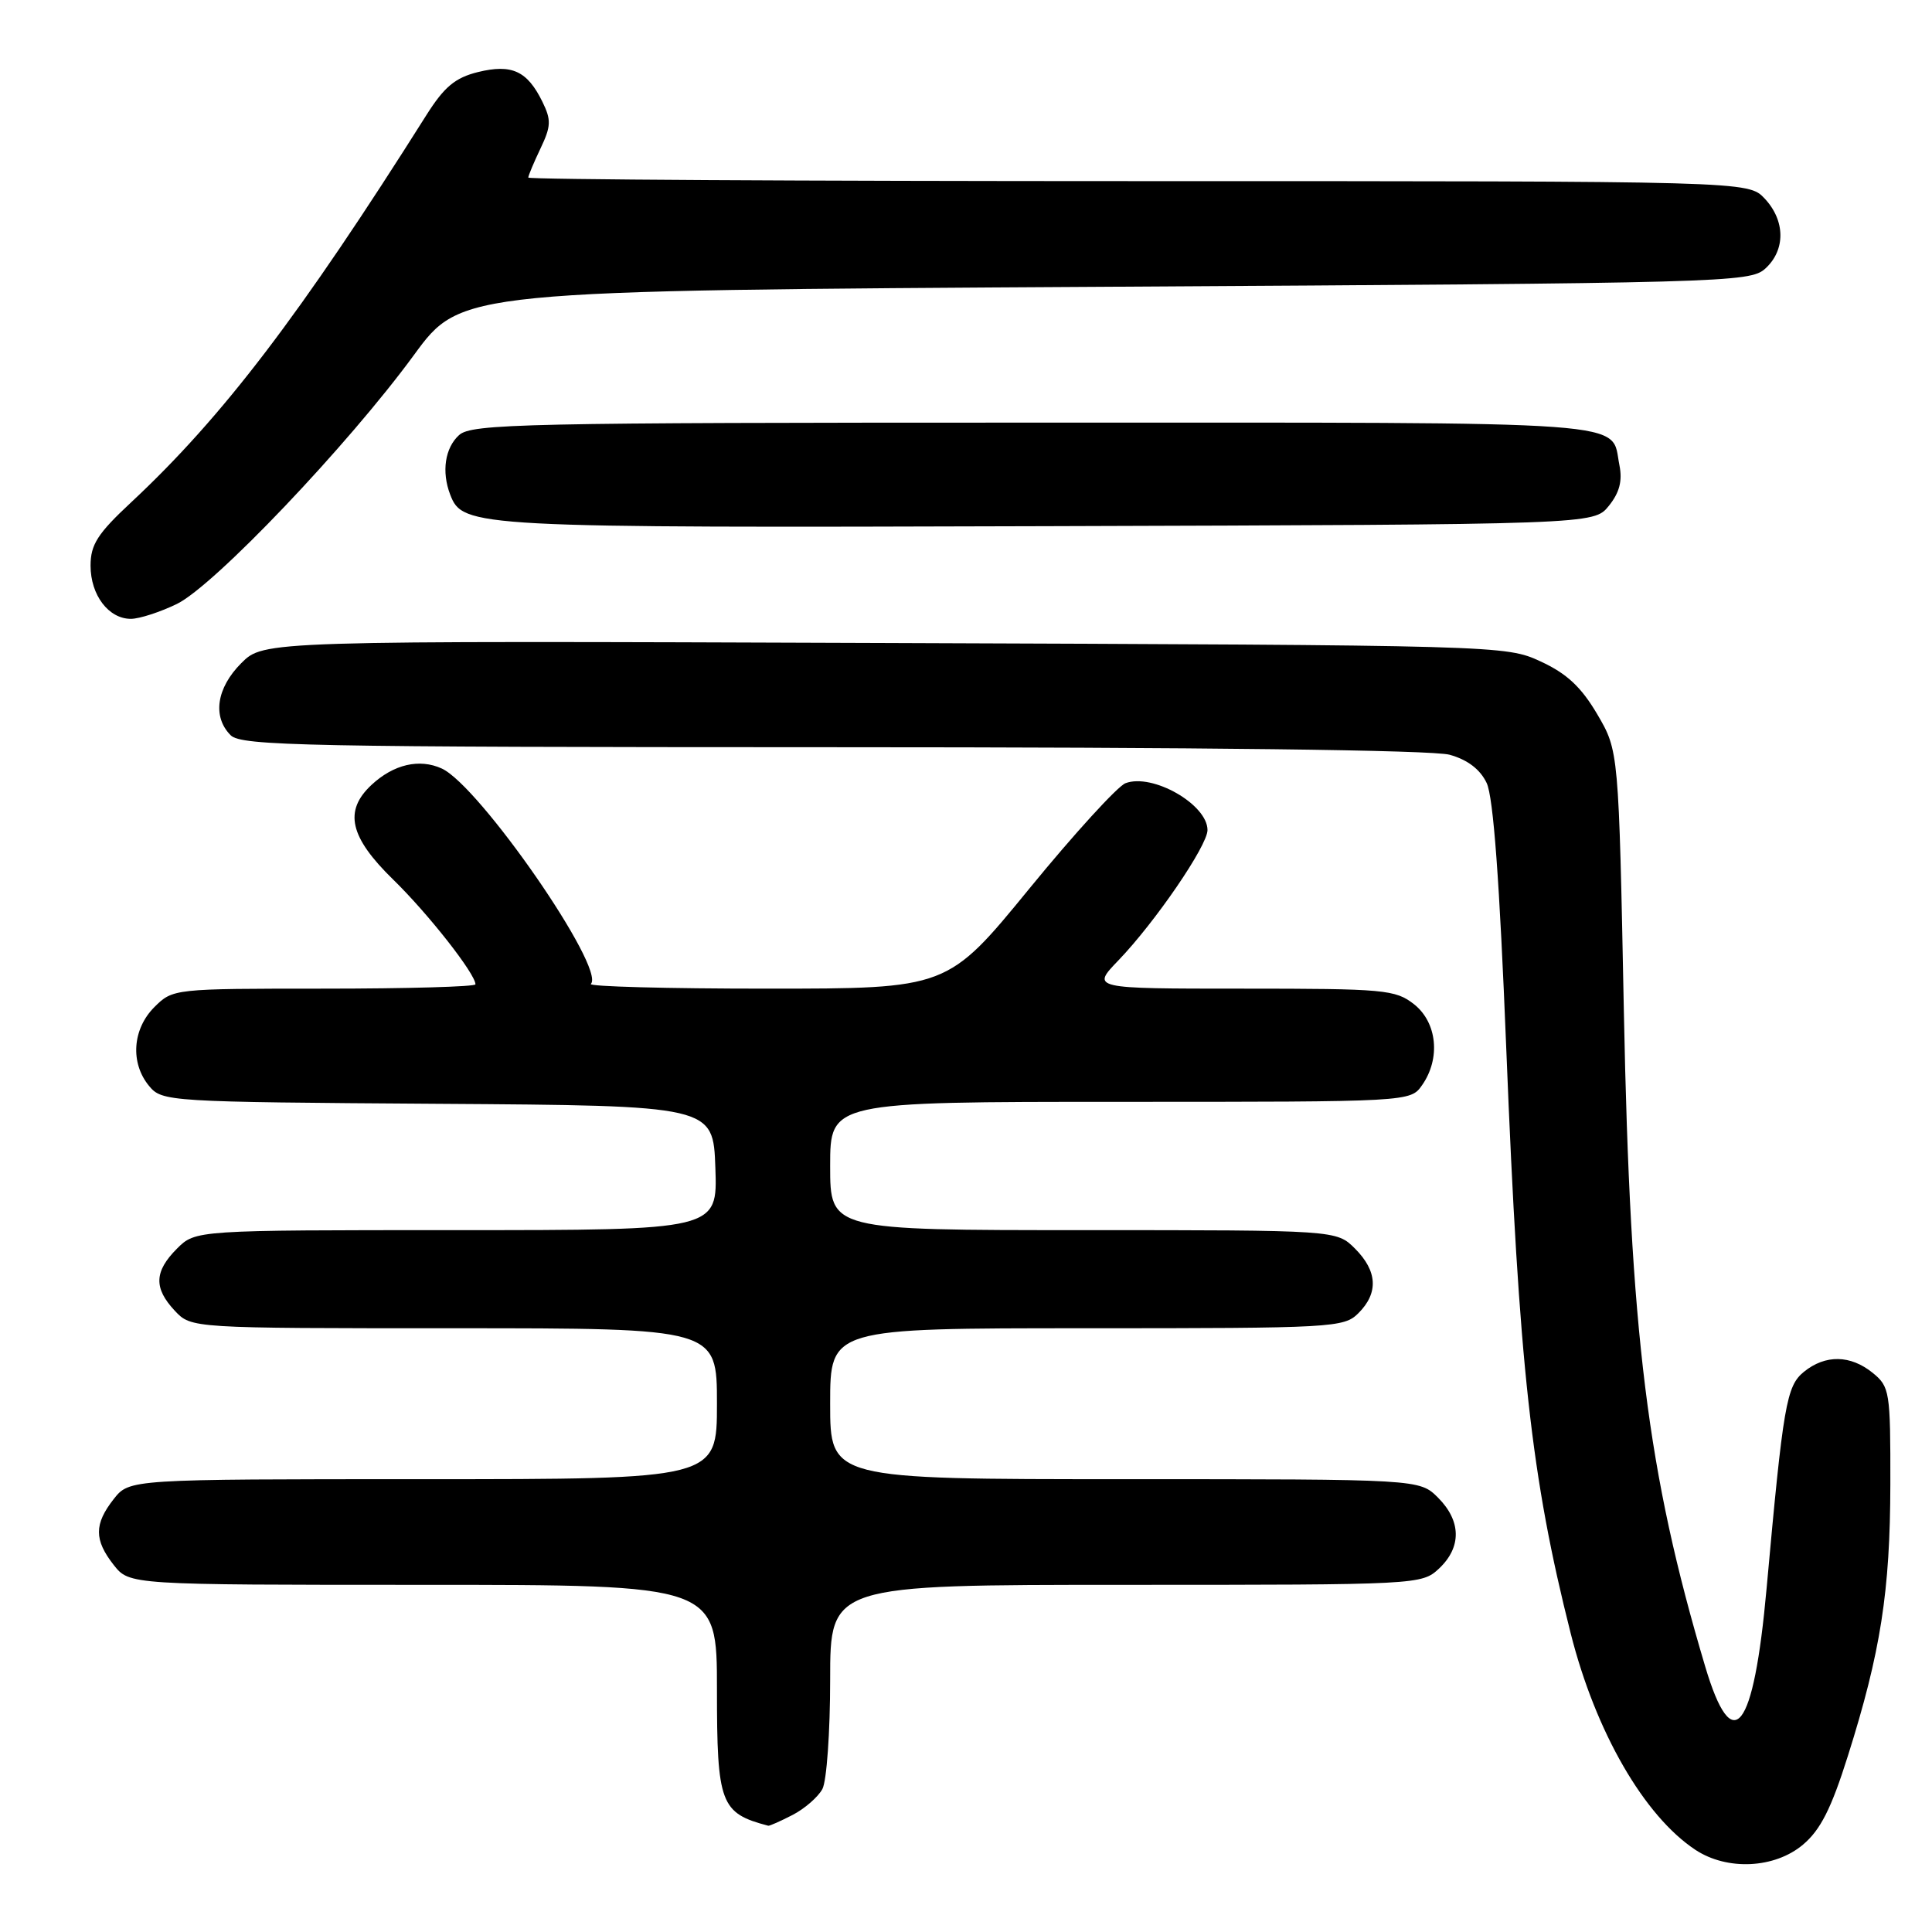<?xml version="1.0" encoding="UTF-8" standalone="no"?>
<!DOCTYPE svg PUBLIC "-//W3C//DTD SVG 1.1//EN" "http://www.w3.org/Graphics/SVG/1.1/DTD/svg11.dtd" >
<svg xmlns="http://www.w3.org/2000/svg" xmlns:xlink="http://www.w3.org/1999/xlink" version="1.1" viewBox="0 0 256 256">
 <g >
 <path fill="currentColor"
d=" M 238.90 244.43 C 241.22 242.48 242.65 239.66 244.85 232.68 C 249.19 218.95 250.46 210.86 250.48 196.66 C 250.50 184.37 250.40 183.75 248.14 181.91 C 245.19 179.52 241.87 179.47 239.03 181.77 C 236.71 183.66 236.29 186.07 234.08 210.50 C 232.37 229.47 229.58 233.01 225.95 220.83 C 218.28 195.07 216.01 176.81 215.17 134.00 C 214.49 99.50 214.49 99.50 211.65 94.65 C 209.52 91.03 207.61 89.25 204.15 87.65 C 199.53 85.51 198.98 85.50 117.22 85.20 C 34.94 84.90 34.94 84.90 31.97 87.87 C 28.68 91.17 28.12 94.98 30.57 97.43 C 31.97 98.83 40.59 99.00 110.32 99.01 C 159.22 99.01 189.84 99.38 192.09 100.01 C 194.46 100.67 196.13 101.94 196.99 103.75 C 197.88 105.63 198.70 116.75 199.59 139.00 C 201.28 181.12 202.89 195.71 208.13 216.45 C 211.43 229.49 217.86 240.63 224.66 245.12 C 228.87 247.89 235.15 247.59 238.90 244.43 Z  M 105.02 240.49 C 106.63 239.66 108.40 238.11 108.97 237.06 C 109.54 236.00 110.00 229.48 110.00 222.57 C 110.00 210.00 110.00 210.00 149.19 210.00 C 188.04 210.00 188.39 209.98 190.69 207.83 C 193.68 205.01 193.63 201.54 190.55 198.45 C 188.09 196.00 188.09 196.00 149.05 196.00 C 110.00 196.00 110.00 196.00 110.00 186.00 C 110.00 176.00 110.00 176.00 144.00 176.00 C 176.67 176.00 178.08 175.92 180.00 174.00 C 182.68 171.32 182.52 168.43 179.55 165.45 C 177.09 163.00 177.09 163.00 143.55 163.00 C 110.00 163.00 110.00 163.00 110.00 154.50 C 110.00 146.00 110.00 146.00 148.44 146.00 C 186.89 146.00 186.89 146.00 188.44 143.78 C 190.91 140.25 190.43 135.49 187.37 133.07 C 184.90 131.13 183.45 131.00 164.66 131.00 C 144.59 131.00 144.59 131.00 148.20 127.25 C 153.09 122.16 160.00 112.05 160.00 109.99 C 160.00 106.59 152.70 102.42 149.13 103.78 C 148.09 104.18 142.35 110.46 136.39 117.75 C 125.55 131.00 125.55 131.00 101.61 131.00 C 88.44 131.00 77.95 130.72 78.29 130.38 C 80.31 128.36 63.52 104.10 58.53 101.83 C 55.57 100.48 52.15 101.28 49.23 104.00 C 45.53 107.45 46.32 110.91 52.09 116.54 C 56.74 121.07 63.00 129.05 63.00 130.43 C 63.00 130.74 53.98 131.00 42.95 131.00 C 23.01 131.00 22.90 131.01 20.45 133.45 C 17.54 136.37 17.24 140.85 19.75 143.89 C 21.47 145.97 22.20 146.02 58.00 146.26 C 94.50 146.50 94.50 146.50 94.79 154.75 C 95.08 163.00 95.08 163.00 60.49 163.00 C 25.91 163.00 25.91 163.00 23.45 165.45 C 20.43 168.48 20.35 170.68 23.17 173.69 C 25.35 176.00 25.35 176.00 60.17 176.00 C 95.00 176.00 95.00 176.00 95.00 186.00 C 95.00 196.00 95.00 196.00 56.07 196.00 C 17.15 196.00 17.15 196.00 15.07 198.63 C 12.46 201.96 12.46 204.04 15.07 207.37 C 17.15 210.00 17.15 210.00 56.07 210.00 C 95.00 210.00 95.00 210.00 95.00 223.85 C 95.00 239.03 95.46 240.25 101.80 241.92 C 101.96 241.96 103.41 241.32 105.02 240.49 Z  M 23.43 80.03 C 28.34 77.65 46.09 59.02 54.88 47.00 C 61.11 38.50 61.11 38.50 146.45 38.00 C 228.59 37.52 231.87 37.43 233.90 35.60 C 236.61 33.14 236.58 29.25 233.83 26.31 C 231.65 24.00 231.65 24.00 150.83 24.00 C 106.37 24.00 70.00 23.79 70.00 23.53 C 70.00 23.28 70.73 21.54 71.62 19.67 C 73.02 16.73 73.06 15.90 71.87 13.48 C 69.86 9.39 67.82 8.45 63.33 9.55 C 60.31 10.30 58.87 11.50 56.50 15.25 C 39.77 41.77 29.50 55.24 17.40 66.54 C 12.92 70.71 12.00 72.16 12.00 74.96 C 12.00 78.85 14.39 82.00 17.34 82.00 C 18.46 82.00 21.20 81.11 23.43 80.03 Z  M 213.17 67.04 C 214.59 65.28 215.00 63.73 214.58 61.63 C 213.38 55.65 218.21 56.00 137.21 56.00 C 69.24 56.00 62.50 56.15 60.83 57.65 C 58.96 59.35 58.49 62.50 59.65 65.53 C 61.32 69.89 62.59 69.95 138.84 69.72 C 211.18 69.50 211.18 69.50 213.17 67.04 Z "/>
</g>
</svg>